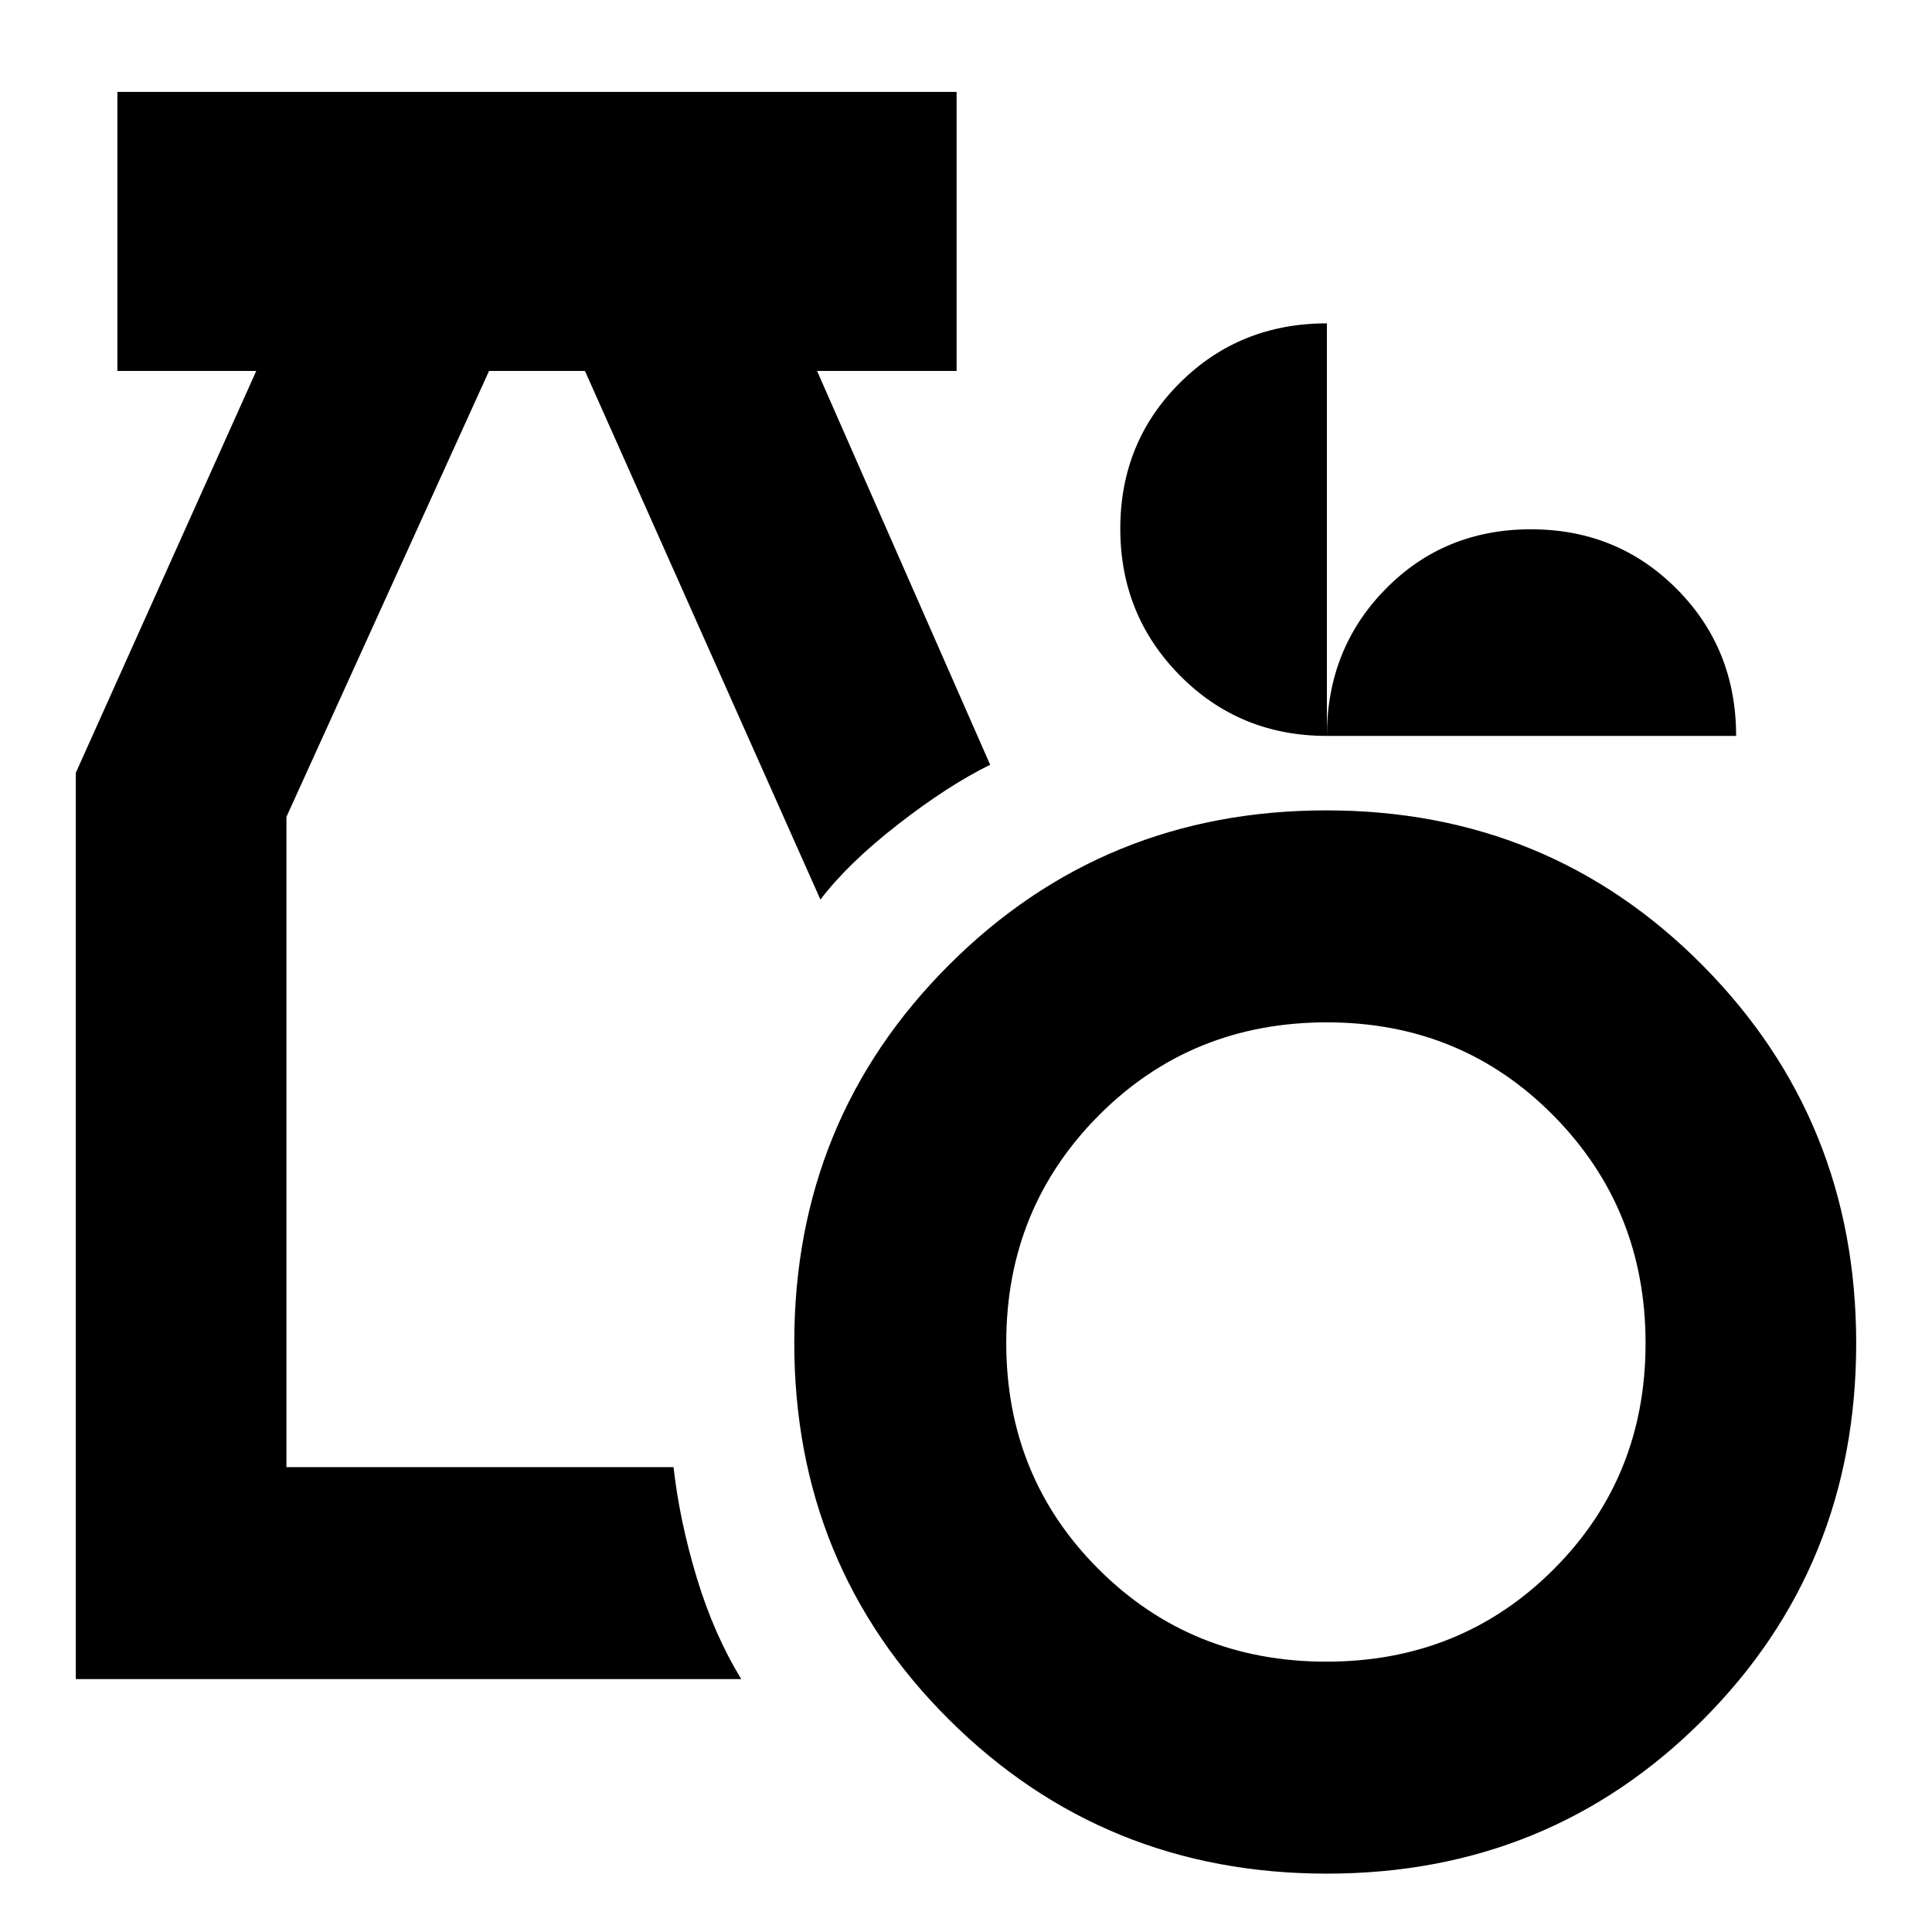 <svg xmlns="http://www.w3.org/2000/svg" height="40" viewBox="0 -960 960 960" width="40"><path d="M659.33-29q-110.77 0-187.72-76.49-76.94-76.49-76.94-187.33 0-110.85 76.85-187.68 76.85-76.83 187.5-76.83T846-480.34q76.33 76.99 76.33 187.83 0 110.84-76.25 187.18Q769.83-29 659.33-29ZM659-134.33q67 0 112.83-45.72 45.84-45.73 45.84-112.5 0-66.78-45.76-113.12Q726.16-452 659.33-452 592-452 546-405.78t-46 113q0 66.78 46 112.61 46 45.84 113 45.84Zm-621.33 8.66V-576l89.66-199.67h-69v-138.66h417v138.66H406L492-580q-21 10.33-45.83 29.67Q421.33-531 407.67-513l-117-262.67H243L142.33-554.11V-231h192.34q3 26.67 11.5 54.83 8.5 28.17 22.16 50.5H37.67Zm621.66-468.66q-43.33 0-73-29.99-29.66-29.98-29.66-73 0-43.01 29.66-72.51 29.67-29.5 73-29.5v205q0-43.34 29.17-73Q717.67-697 760.68-697q43.01 0 72.5 29.67 29.49 29.66 29.49 73H659.33Z"/></svg>